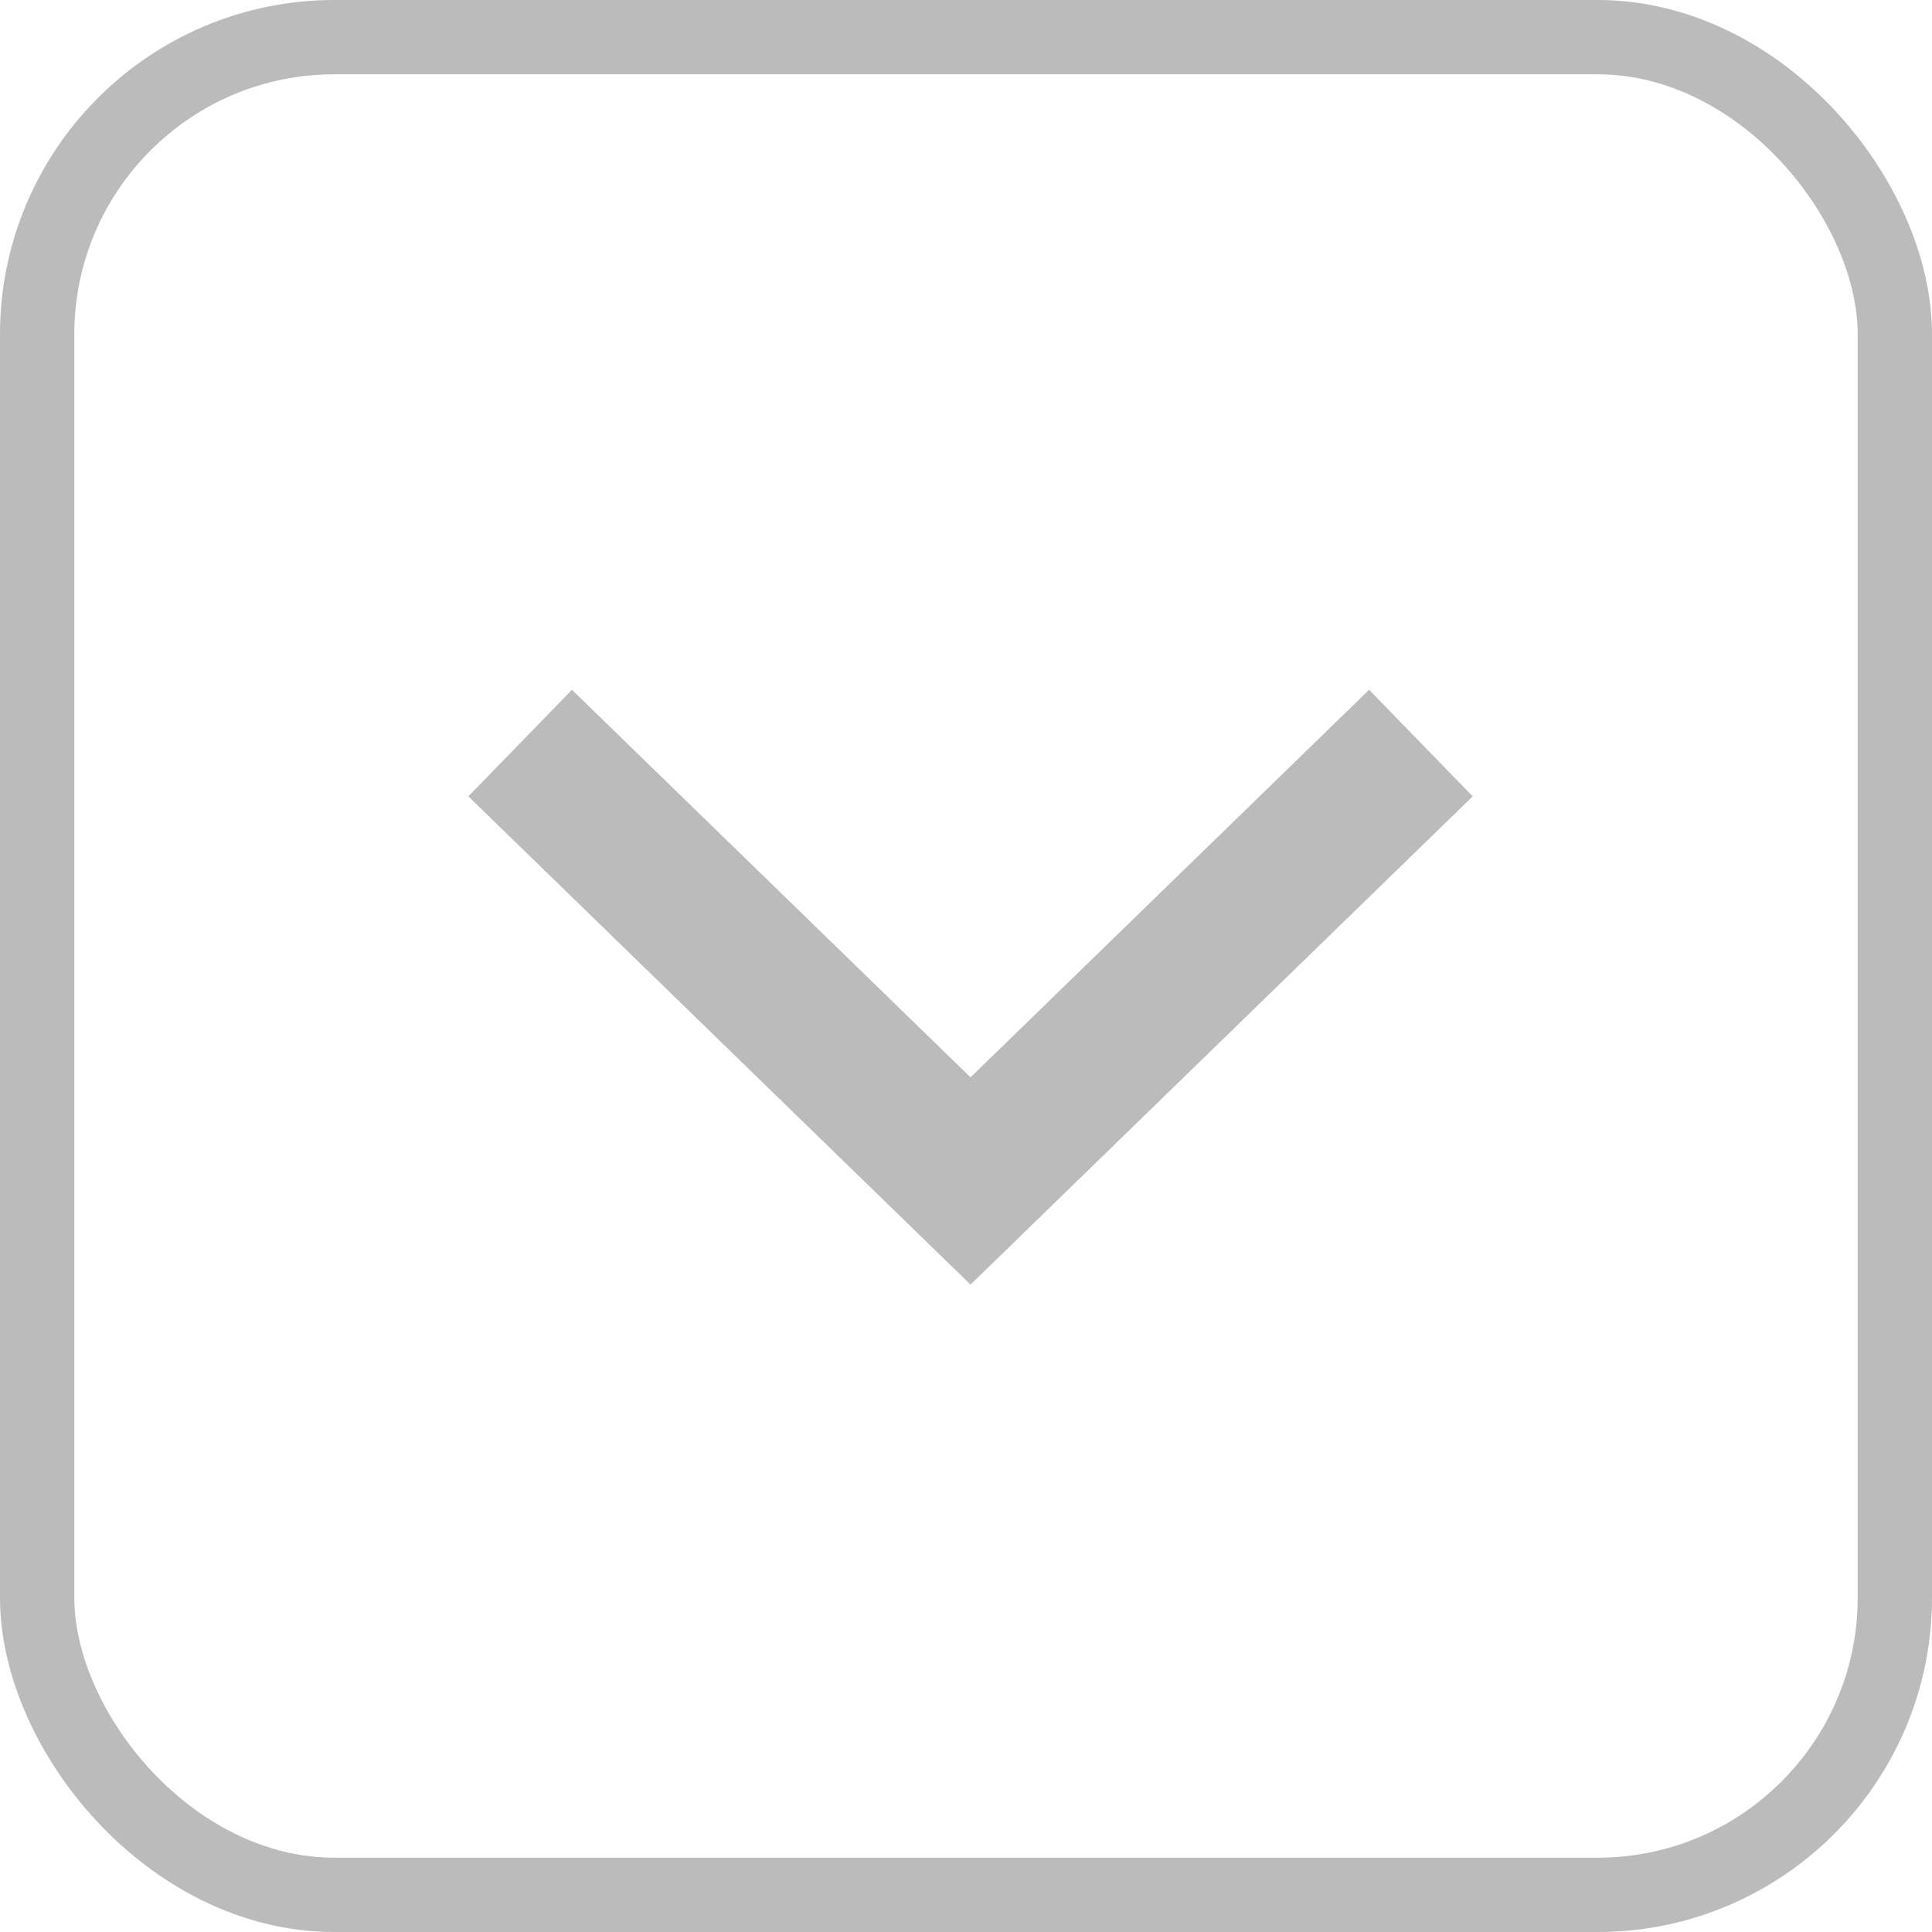 <svg width="26" height="26" viewBox="0 0 26 26" xmlns="http://www.w3.org/2000/svg">
    <g stroke="#BBB" fill="none" fill-rule="evenodd">
        <rect x=".5" y=".5" width="25" height="25" rx="4"/>
        <path stroke-width="2" d="m19.122 10-6.061 5.893L7 10"/>
    </g>
</svg>
